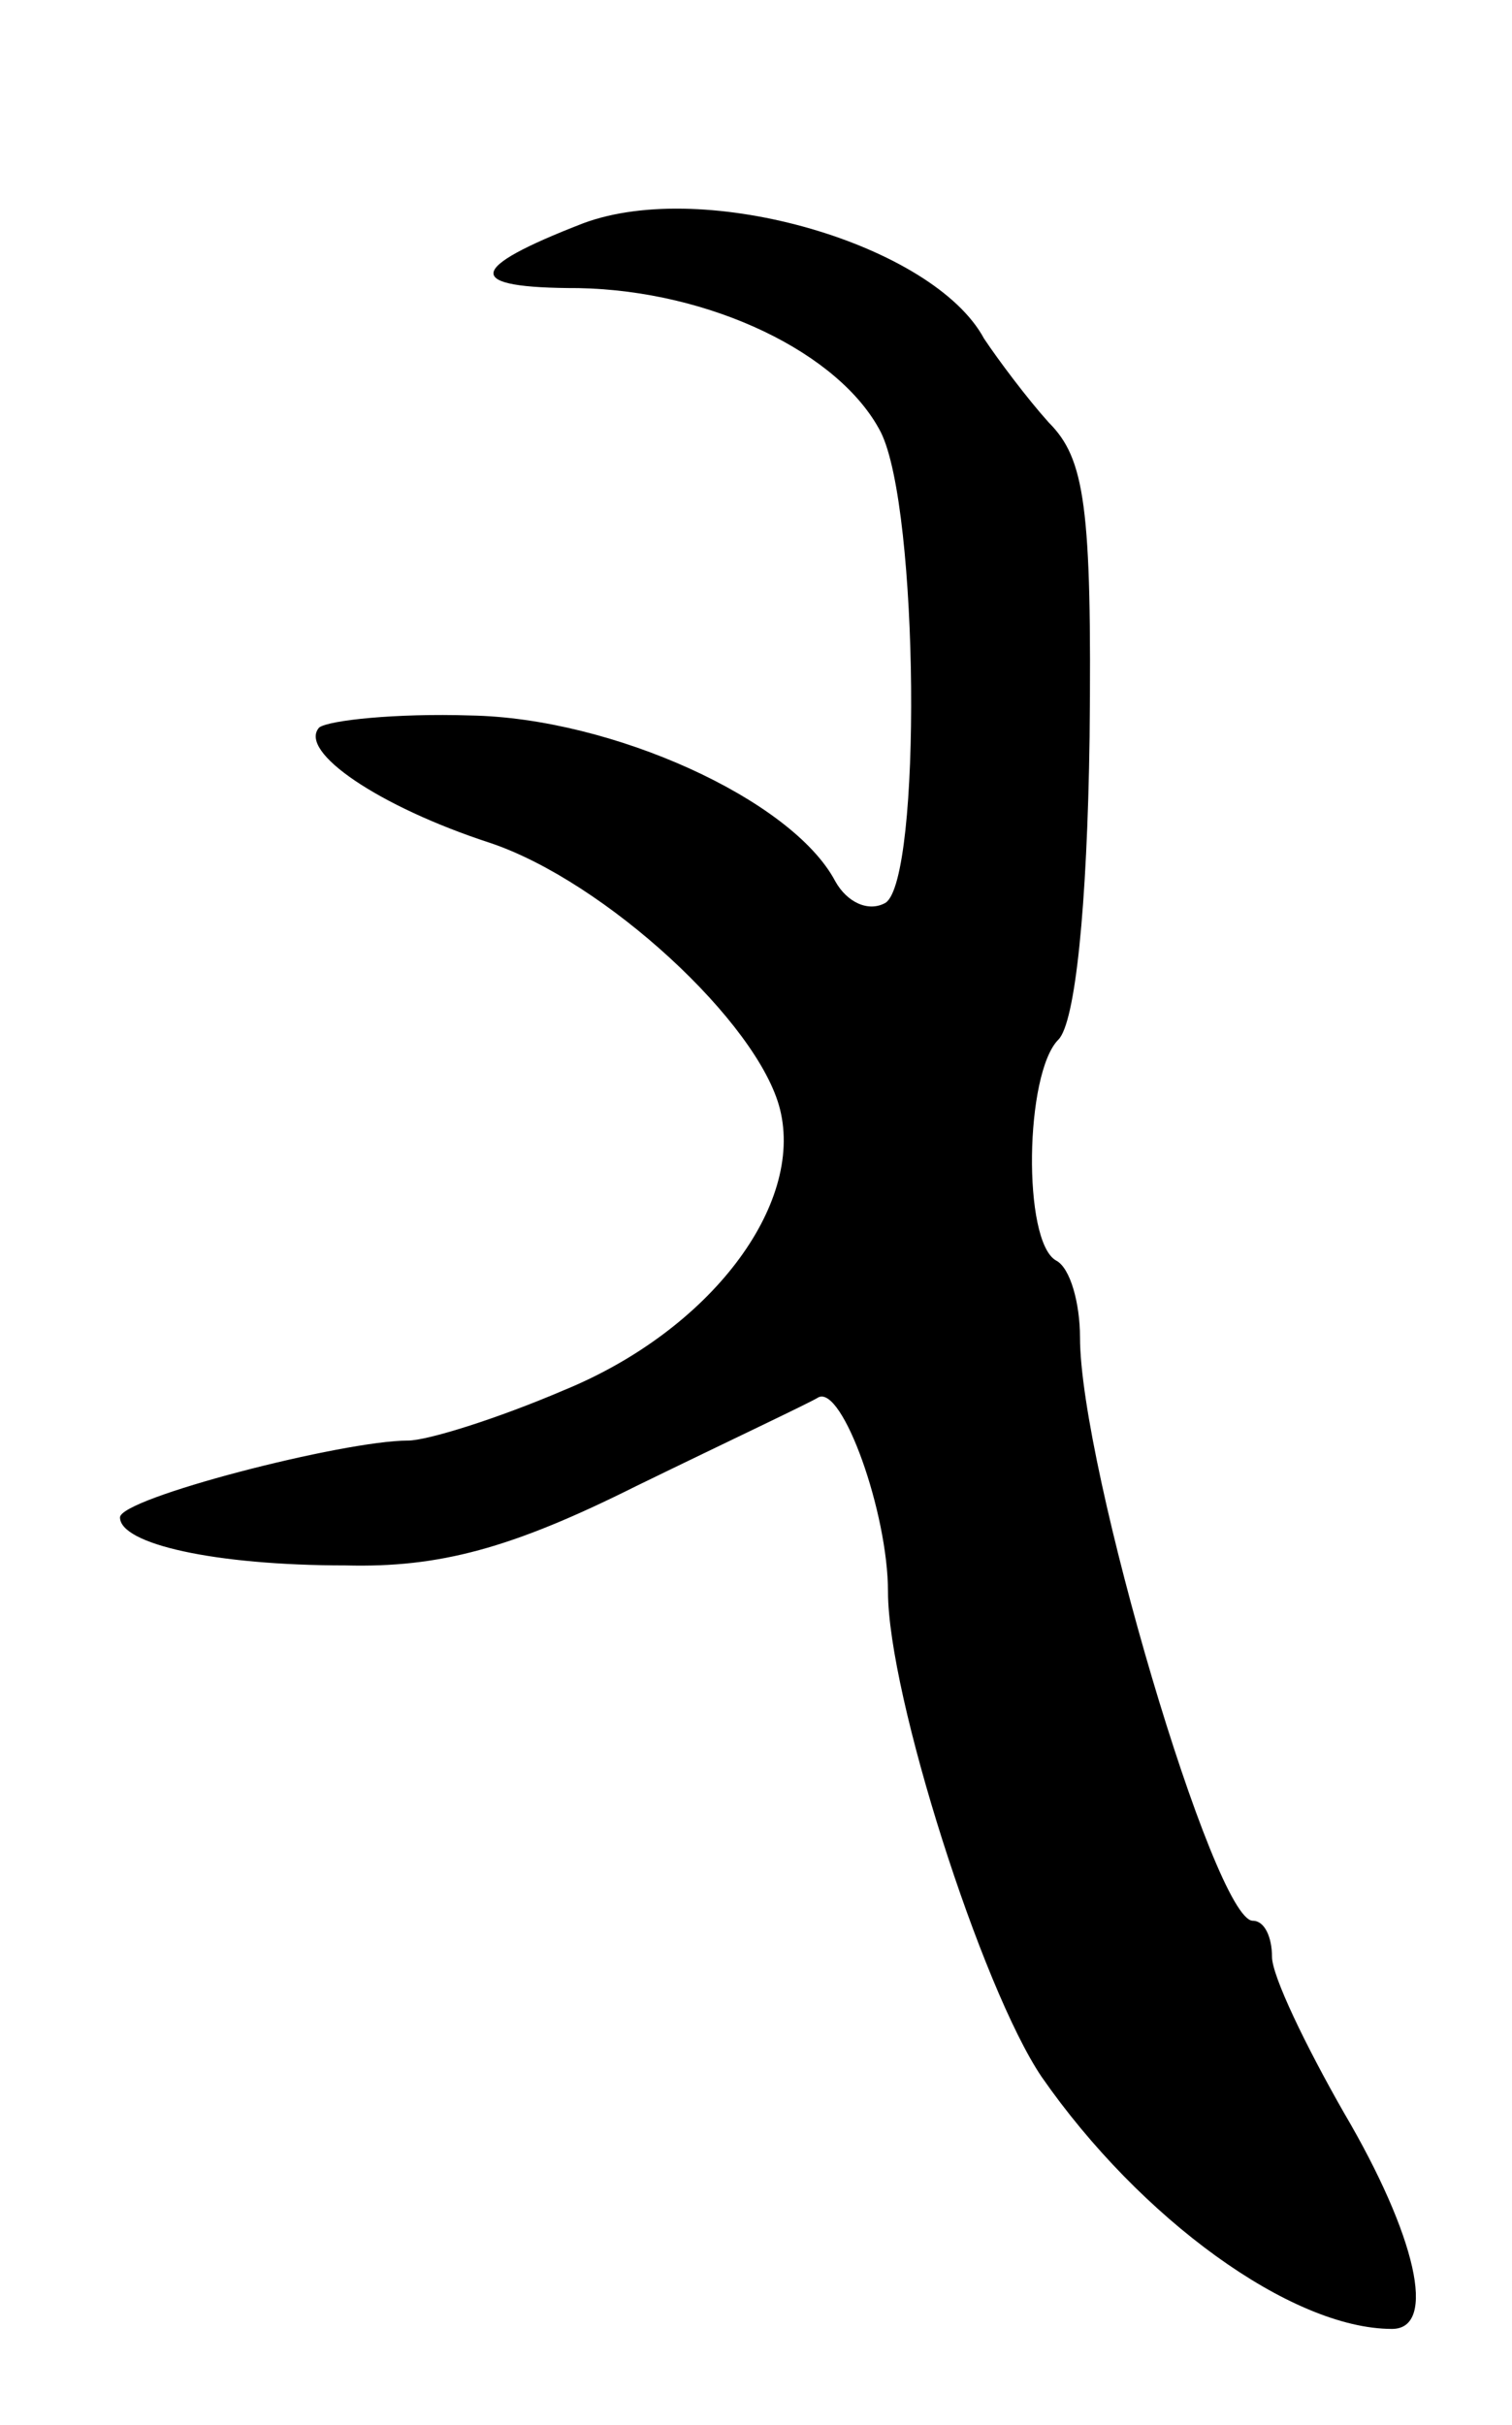 <svg version="1.0" xmlns="http://www.w3.org/2000/svg"
 width="63pt" height="101pt" viewBox="0 0 63 101"
 preserveAspectRatio="xMidYMid meet">
<g transform="translate(0,101) scale(0.1,-0.1)"
fill="#000000" stroke="none">
<path d="M243 917 c-49 -19 -50 -27 -2 -27 55 -1 109 -27 126 -60 16 -32 17
-186 2 -196 -7 -4 -16 0 -21 9 -18 34 -93 68 -152 69 -31 1 -59 -2 -63 -5 -9
-10 25 -33 71 -48 48 -16 112 -75 121 -111 10 -40 -29 -92 -90 -117 -28 -12
-57 -21 -65 -21 -27 0 -120 -24 -120 -32 0 -11 39 -20 94 -20 39 -1 69 7 121
33 39 19 73 35 76 37 10 5 29 -48 29 -81 0 -43 39 -165 64 -202 41 -59 104
-105 146 -105 19 0 10 39 -20 90 -16 28 -30 57 -30 65 0 8 -3 15 -8 15 -16 0
-72 189 -72 243 0 14 -4 29 -10 32 -14 8 -13 78 1 92 7 7 12 55 13 126 1 96
-2 116 -17 131 -9 10 -21 26 -27 35 -21 39 -116 67 -167 48z"/>
</g>
</svg>
